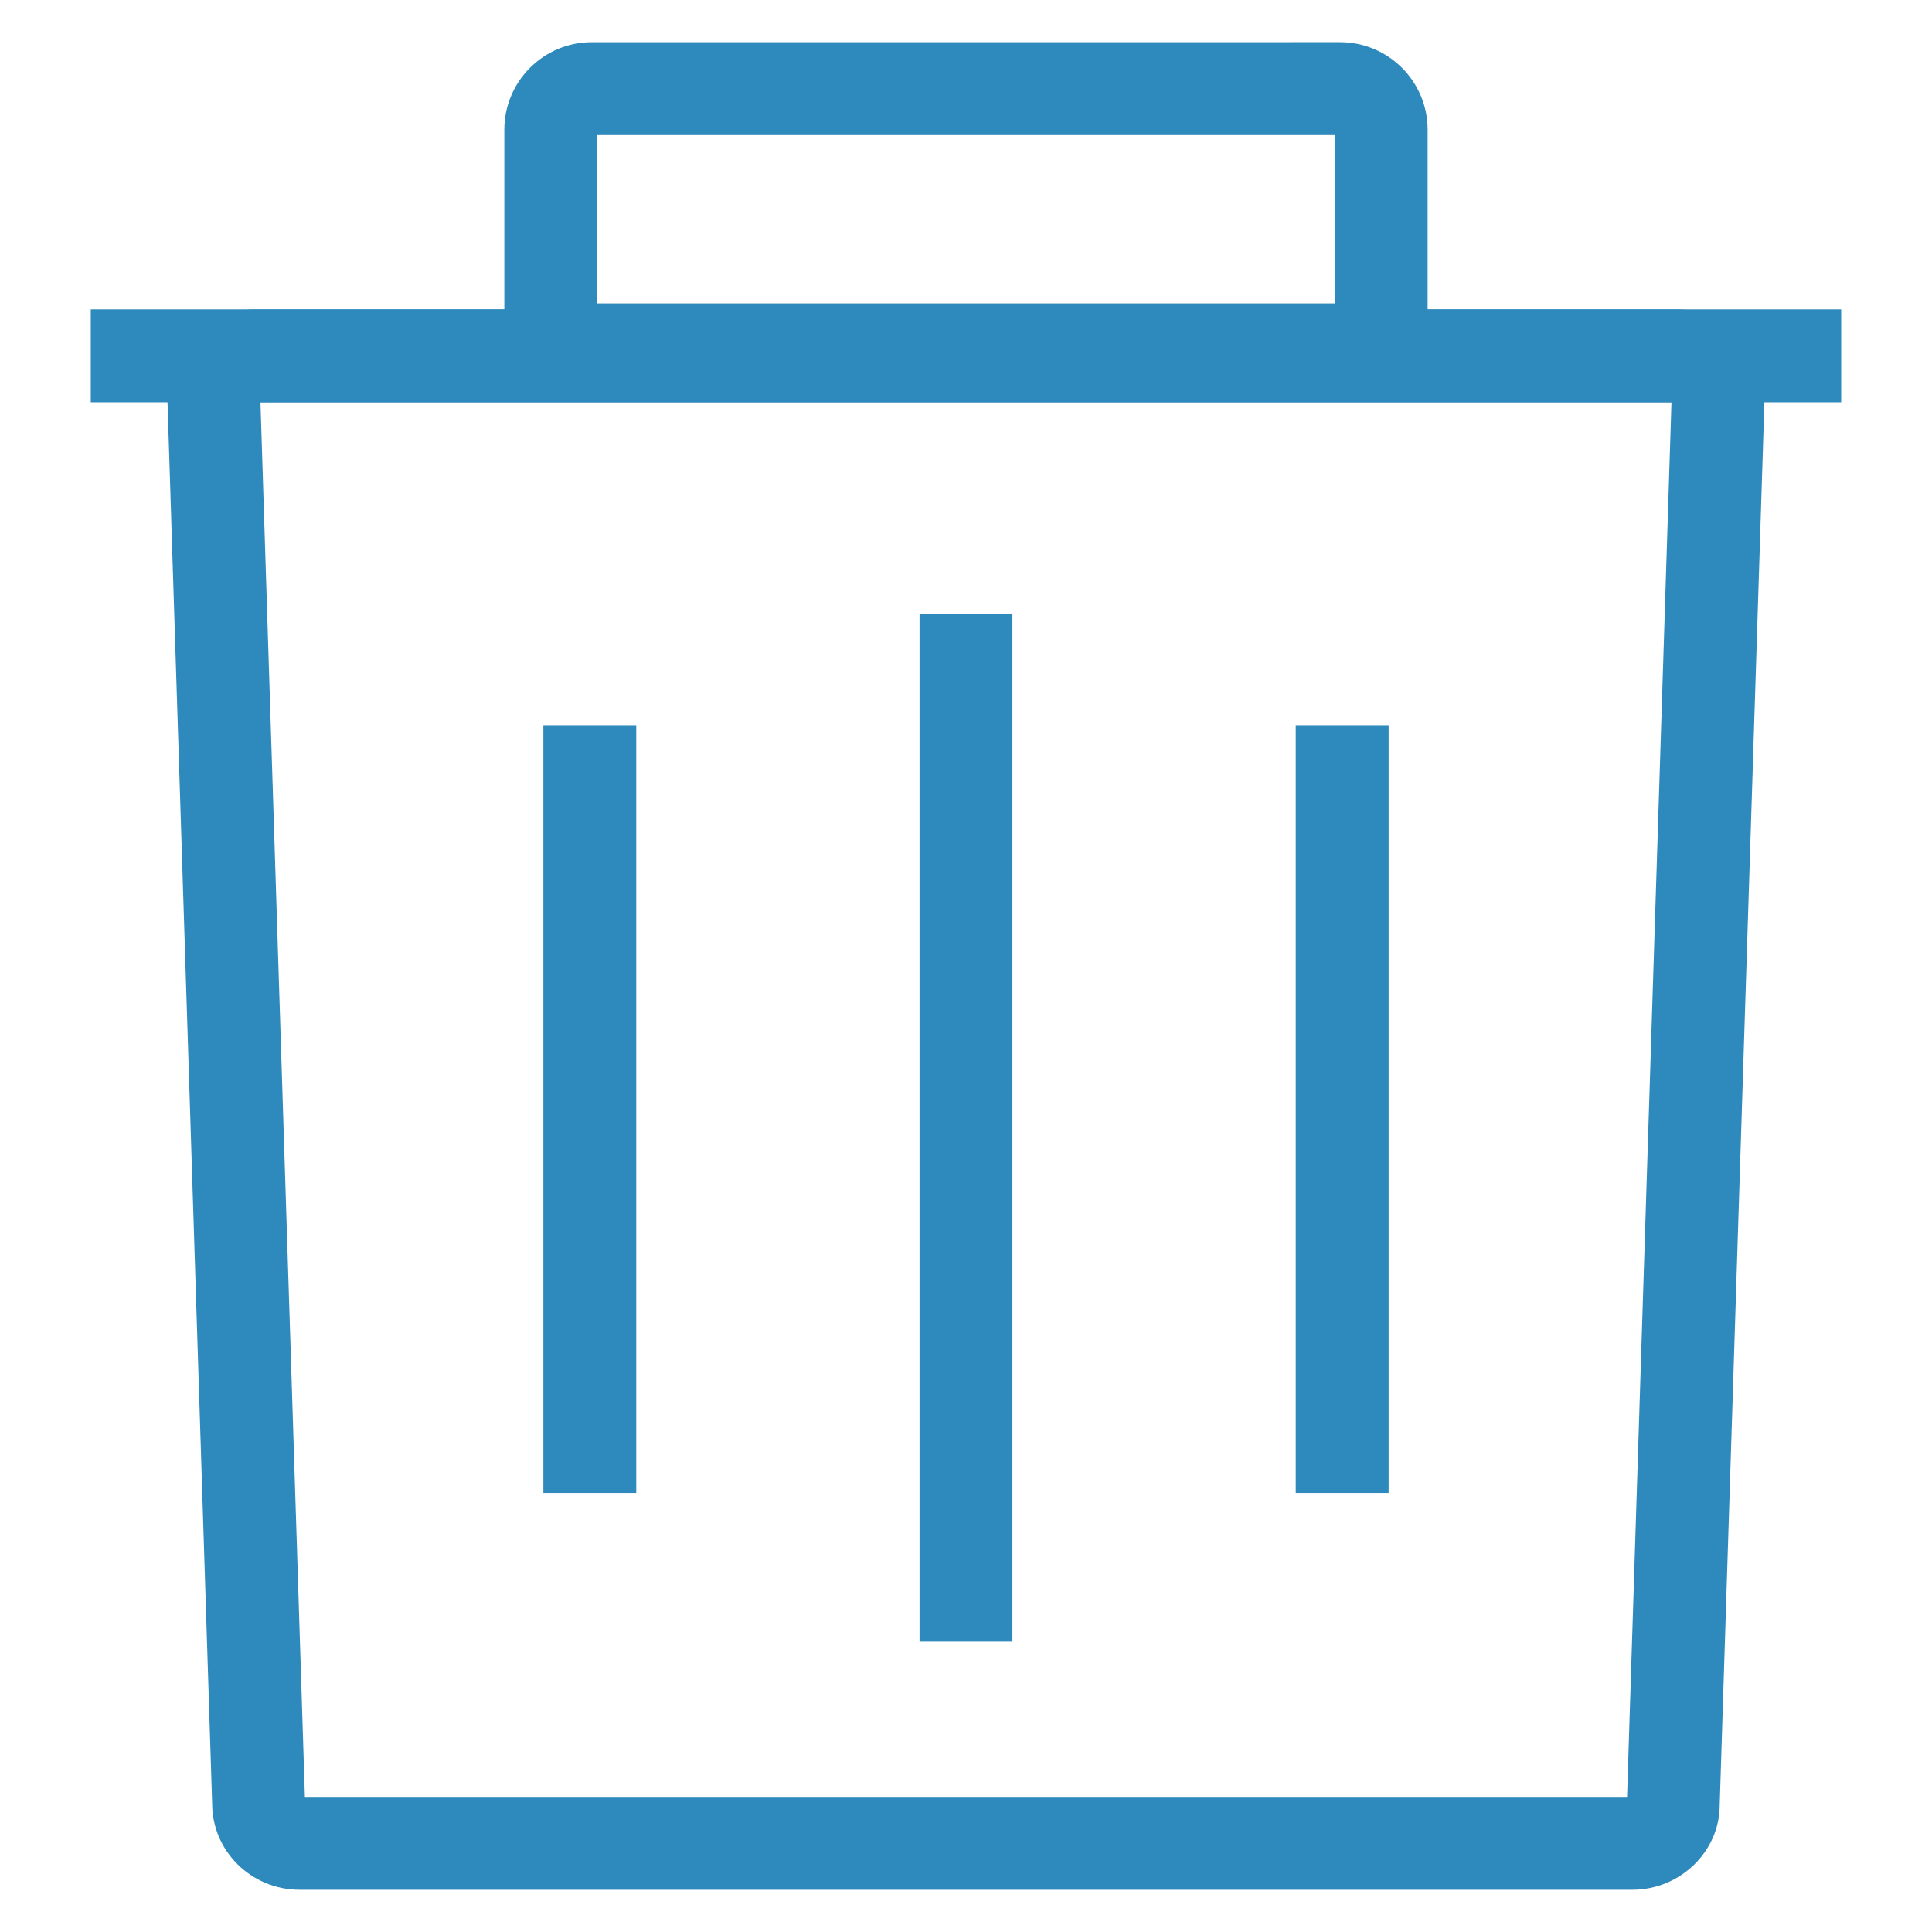 <?xml version="1.0" encoding="utf-8"?>
<!-- Generator: Adobe Illustrator 16.0.0, SVG Export Plug-In . SVG Version: 6.00 Build 0)  -->
<!DOCTYPE svg PUBLIC "-//W3C//DTD SVG 1.1//EN" "http://www.w3.org/Graphics/SVG/1.1/DTD/svg11.dtd">
<svg version="1.1" id="Layer_1" xmlns="http://www.w3.org/2000/svg" xmlns:xlink="http://www.w3.org/1999/xlink" x="0px" y="0px"
	 width="52px" height="52px" viewBox="0 0 52 52" enable-background="new 0 0 52 52" xml:space="preserve">
<g>
	<g>
		<path fill="#2E89BC" d="M43.934,50.864H8.064c-1.298,0-2.354-1.04-2.354-2.319L4.504,10.686c0-1.318,1.056-2.358,2.354-2.358
			h38.283c1.298,0,2.354,1.04,2.354,2.318l-1.209,37.939C46.287,49.824,45.231,50.864,43.934,50.864z M8.206,48.364h35.587
			l1.195-37.537H7.01L8.206,48.364z"/>
	</g>
	<g>
		<rect x="2.443" y="8.326" fill="#2E89BC" width="47.113" height="2.5"/>
	</g>
	<g>
		<path fill="#2E89BC" d="M36.07,10.666H15.928c-1.298,0-2.354-1.057-2.354-2.354V3.489c0-1.298,1.056-2.354,2.354-2.354H36.07
			c1.299,0,2.355,1.056,2.355,2.354v4.822C38.426,9.609,37.369,10.666,36.07,10.666z M16.074,8.166h19.852v-4.53H16.074V8.166z"/>
	</g>
	<g>
		<g>
			<rect x="24.75" y="16.52" fill="#2E89BC" width="2.5" height="27.667"/>
		</g>
		<g>
			<rect x="34.875" y="19.52" fill="#2E89BC" width="2.5" height="20.667"/>
		</g>
		<g>
			<rect x="14.625" y="19.52" fill="#2E89BC" width="2.5" height="20.667"/>
		</g>
	</g>
</g>
</svg>
